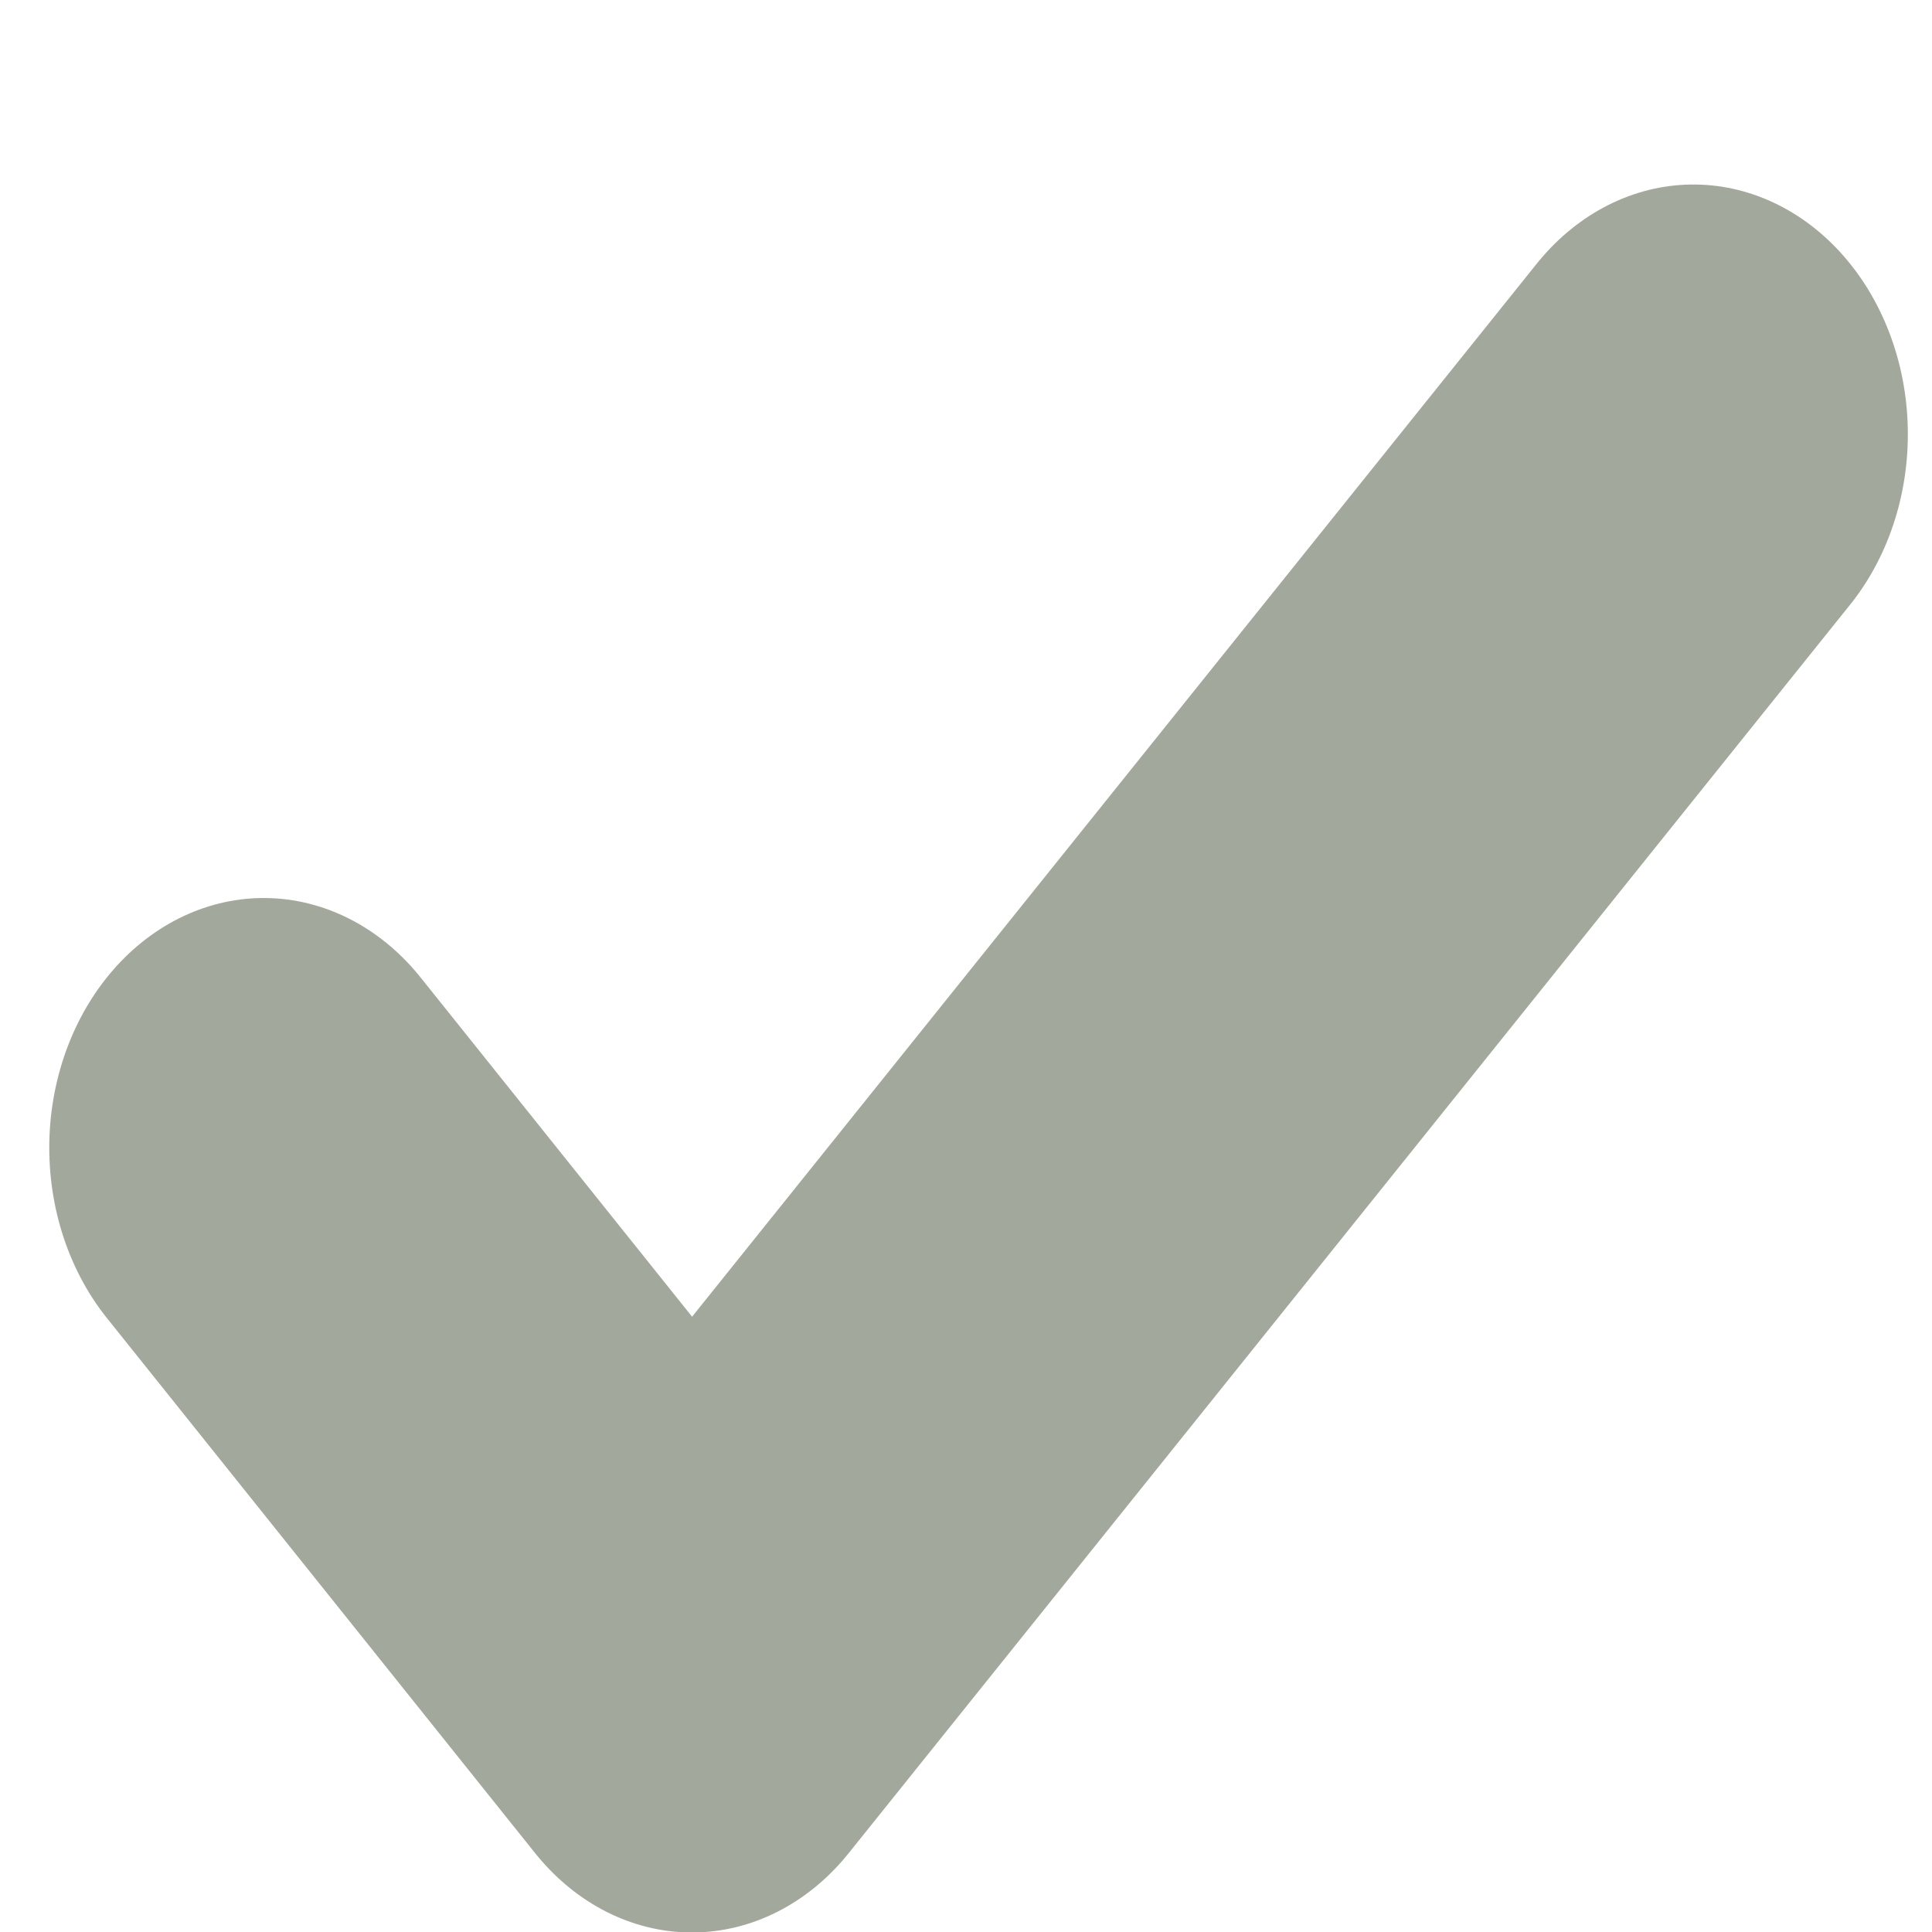<?xml version="1.0" encoding="UTF-8" standalone="no"?>
<!-- Created with Inkscape (http://www.inkscape.org/) -->

<svg
   xmlns:dc="http://purl.org/dc/elements/1.1/"
   xmlns:cc="http://creativecommons.org/ns#"
   xmlns:rdf="http://www.w3.org/1999/02/22-rdf-syntax-ns#"
   xmlns:svg="http://www.w3.org/2000/svg"
   xmlns="http://www.w3.org/2000/svg"
   xmlns:sodipodi="http://sodipodi.sourceforge.net/DTD/sodipodi-0.dtd"
   xmlns:inkscape="http://www.inkscape.org/namespaces/inkscape"
   id="svg26761"
   height="12"
   width="12"
   version="1.1"
   inkscape:version="0.48.2 r9819"
   sodipodi:docname="checkbox-menuitem-checked.svg">
  <defs
     id="defs8" />
  <sodipodi:namedview
     pagecolor="#ffffff"
     bordercolor="#666666"
     borderopacity="1"
     objecttolerance="10"
     gridtolerance="10"
     guidetolerance="10"
     inkscape:pageopacity="0"
     inkscape:pageshadow="2"
     inkscape:window-width="1022"
     inkscape:window-height="712"
     id="namedview6"
     showgrid="false"
     inkscape:zoom="19.666667"
     inkscape:cx="-3.8898296"
     inkscape:cy="6.0000002"
     inkscape:window-x="0"
     inkscape:window-y="29"
     inkscape:window-maximized="0"
     inkscape:current-layer="svg26761" />
  <g
     id="layer1"
     transform="matrix(0.888,0,0,1.034,0.75,-5.058)"
     style="stroke:#a3a89c;stroke-width:3;stroke-miterlimit:4;stroke-opacity:1;stroke-dasharray:none">
    <path
       id="path6301-5"
       style="fill:none;stroke:#a3a89c;stroke-width:3;stroke-linecap:round;stroke-linejoin:round;stroke-miterlimit:4;stroke-opacity:1;stroke-dasharray:none;enable-background:new"
       d="M 1,11.786 3.995,15 11,7.5"
       inkscape:connector-curvature="0" />
  </g>
</svg>

